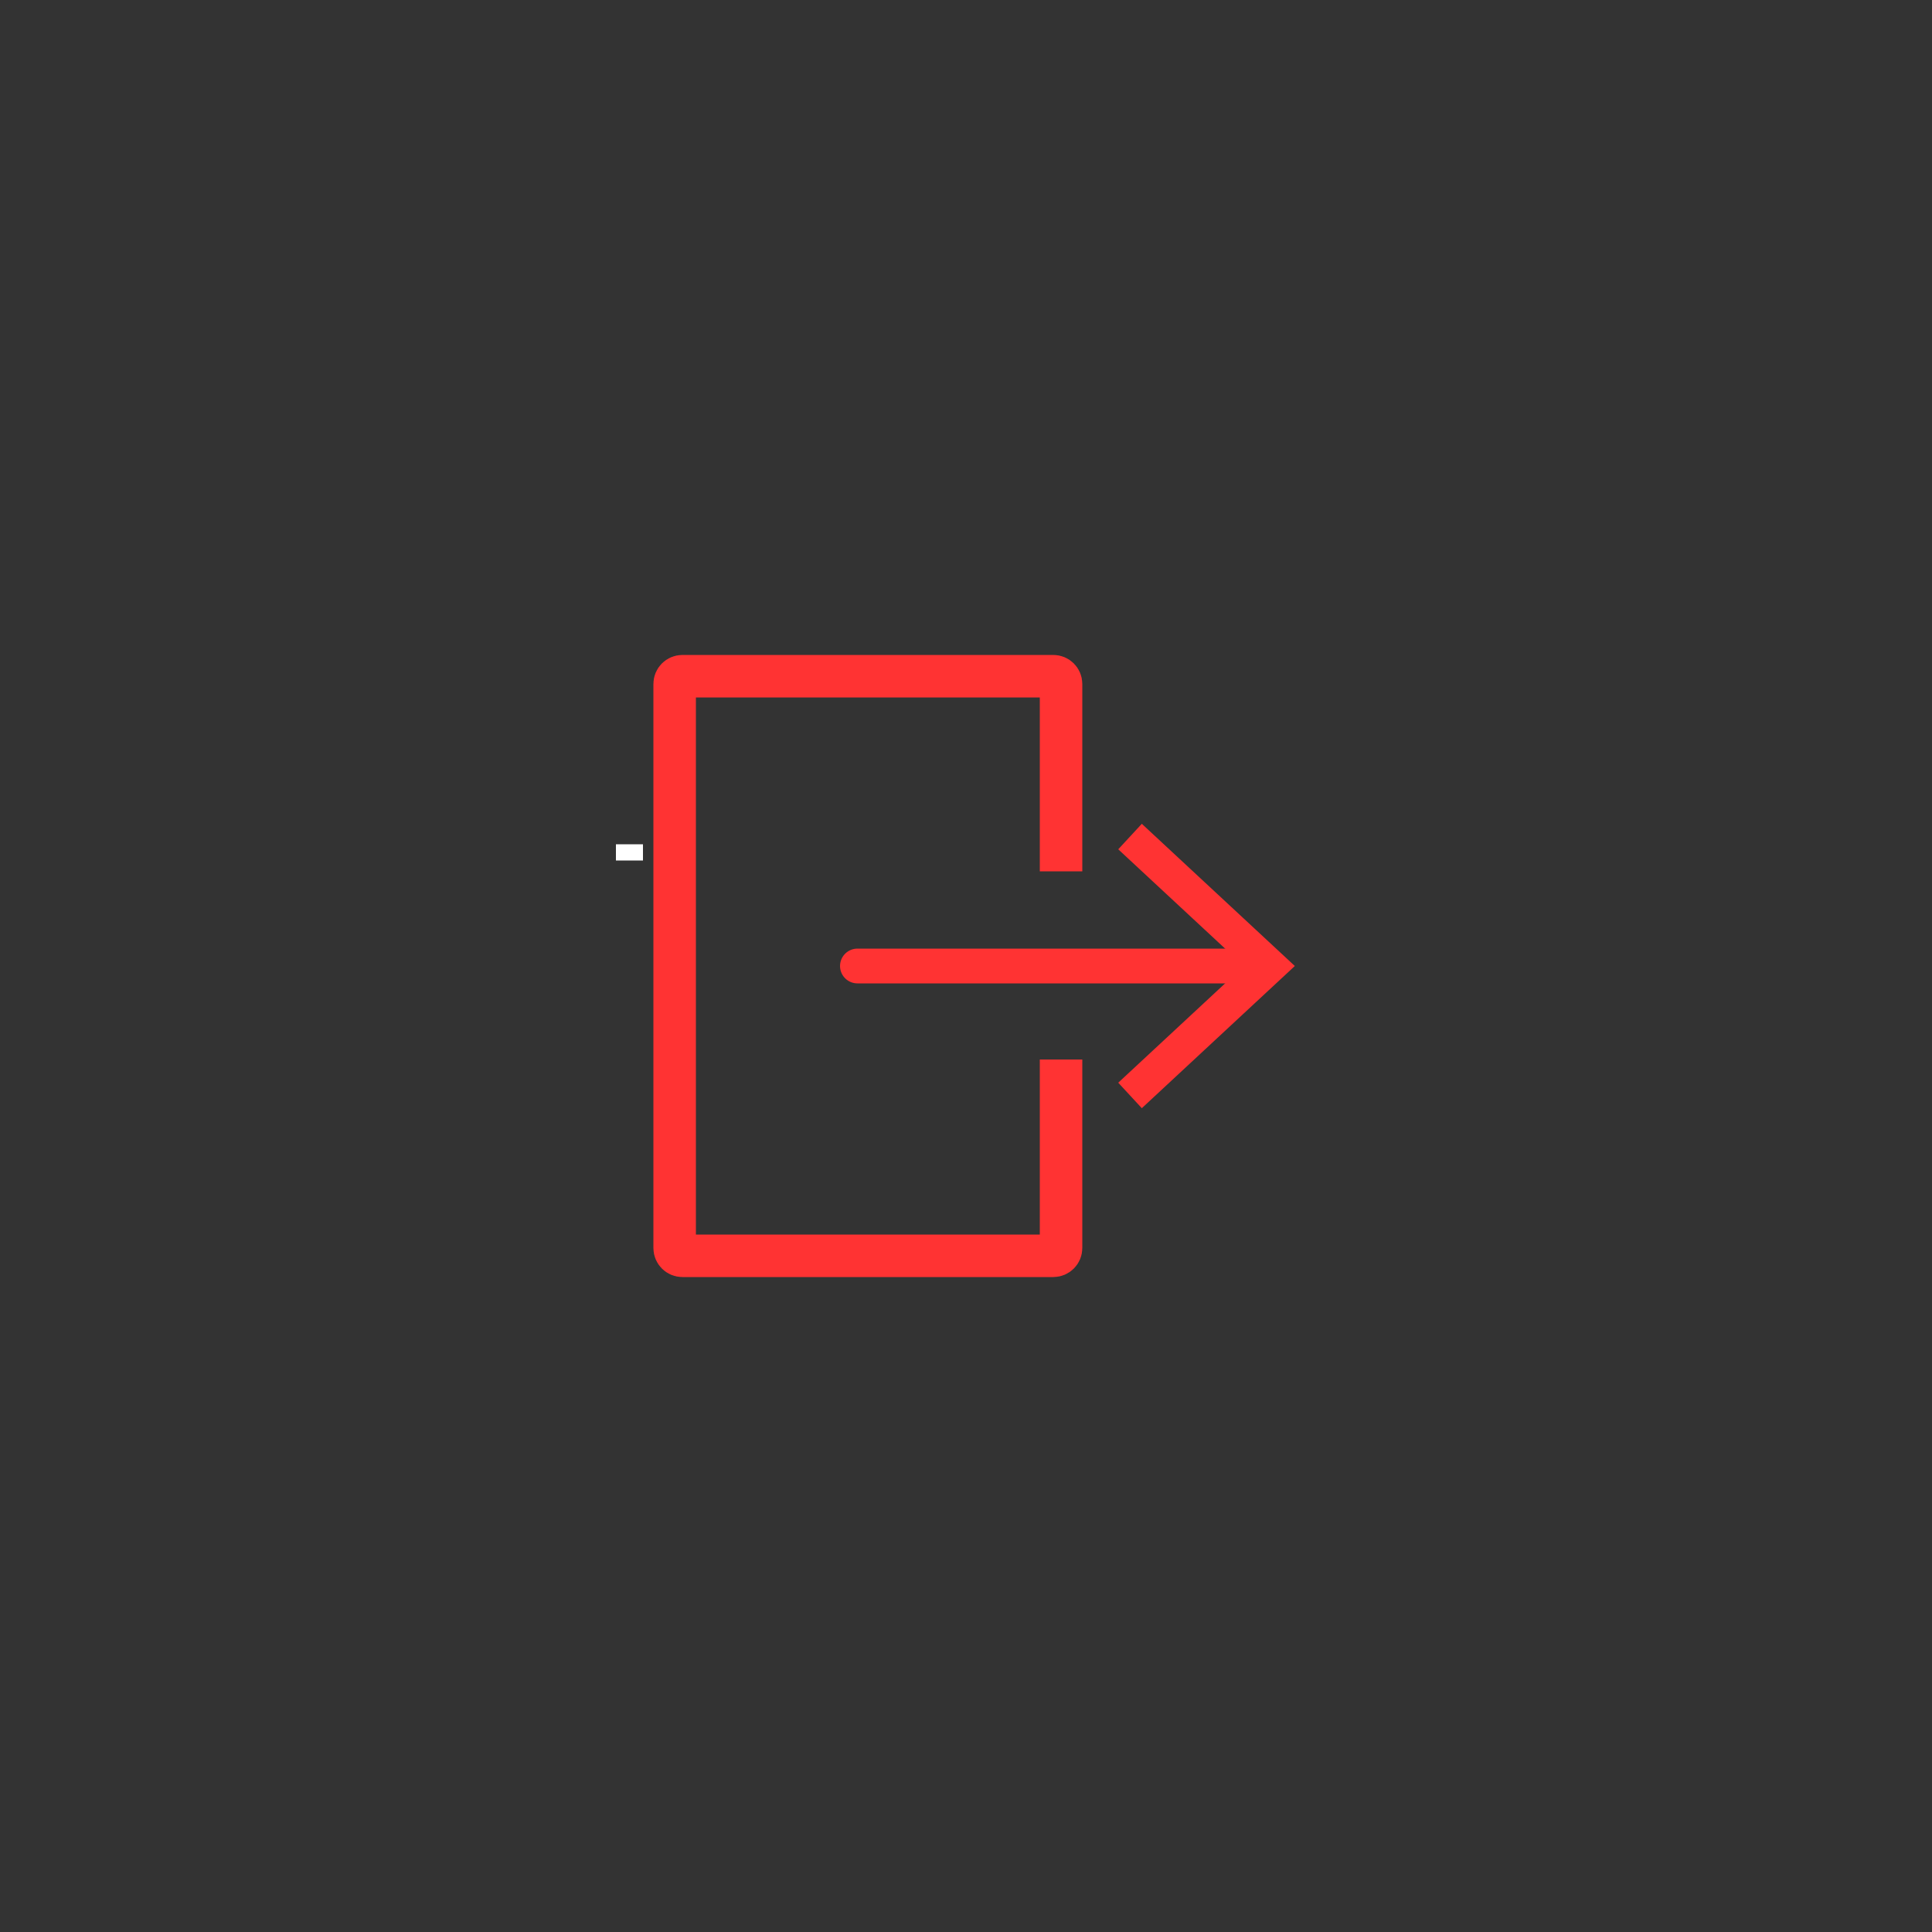 <?xml version="1.0" encoding="UTF-8"?>
<svg id="Layer_1" data-name="Layer 1" xmlns="http://www.w3.org/2000/svg" version="1.1" viewBox="0 0 500 500">
  <rect x="0" y="0" width="500" height="500" fill="#333333" stroke="none"/>
  <defs>
    <style>
      .cls-1 {
        stroke-width: 11px;
      }

      .cls-1, .cls-2, .cls-3, .cls-4 {
        fill: none;
      }

      .cls-1, .cls-3, .cls-4 {
        stroke-miterlimit: 10;
      }

      .cls-1, .cls-4 {
        stroke: #f33;
      }

      .cls-2, .cls-5 {
        stroke-width: 0px;
      }

      .cls-5 {
        fill: #f33;
      }

      .cls-3 {
        stroke: #fff;
        stroke-width: 7px;
      }

      .cls-4 {
        stroke-linecap: round;
        stroke-width: 9px;
      }
    </style>
  </defs>
  <circle class="cls-2" cx="250" cy="250" r="150"/>
  <line class="cls-3" x1="162.9" y1="218.5" x2="162.9" y2="222.7"/>
  <g>
    <path class="cls-1" d="M274.6,274.2v48.8c0,1.1-.9,2-2,2h-96c-1.1,0-2-.9-2-2v-146c0-1.1.9-2,2-2h96c1.1,0,2,.9,2,2v48.5"/>
    <g>
      <line class="cls-4" x1="221.9" y1="250" x2="325.4" y2="250"/>
      <polygon class="cls-5" points="295.5 286.8 289.4 280.2 321.9 250 289.4 219.8 295.5 213.2 335.1 250 295.5 286.8"/>
    </g>
  </g>
</svg>